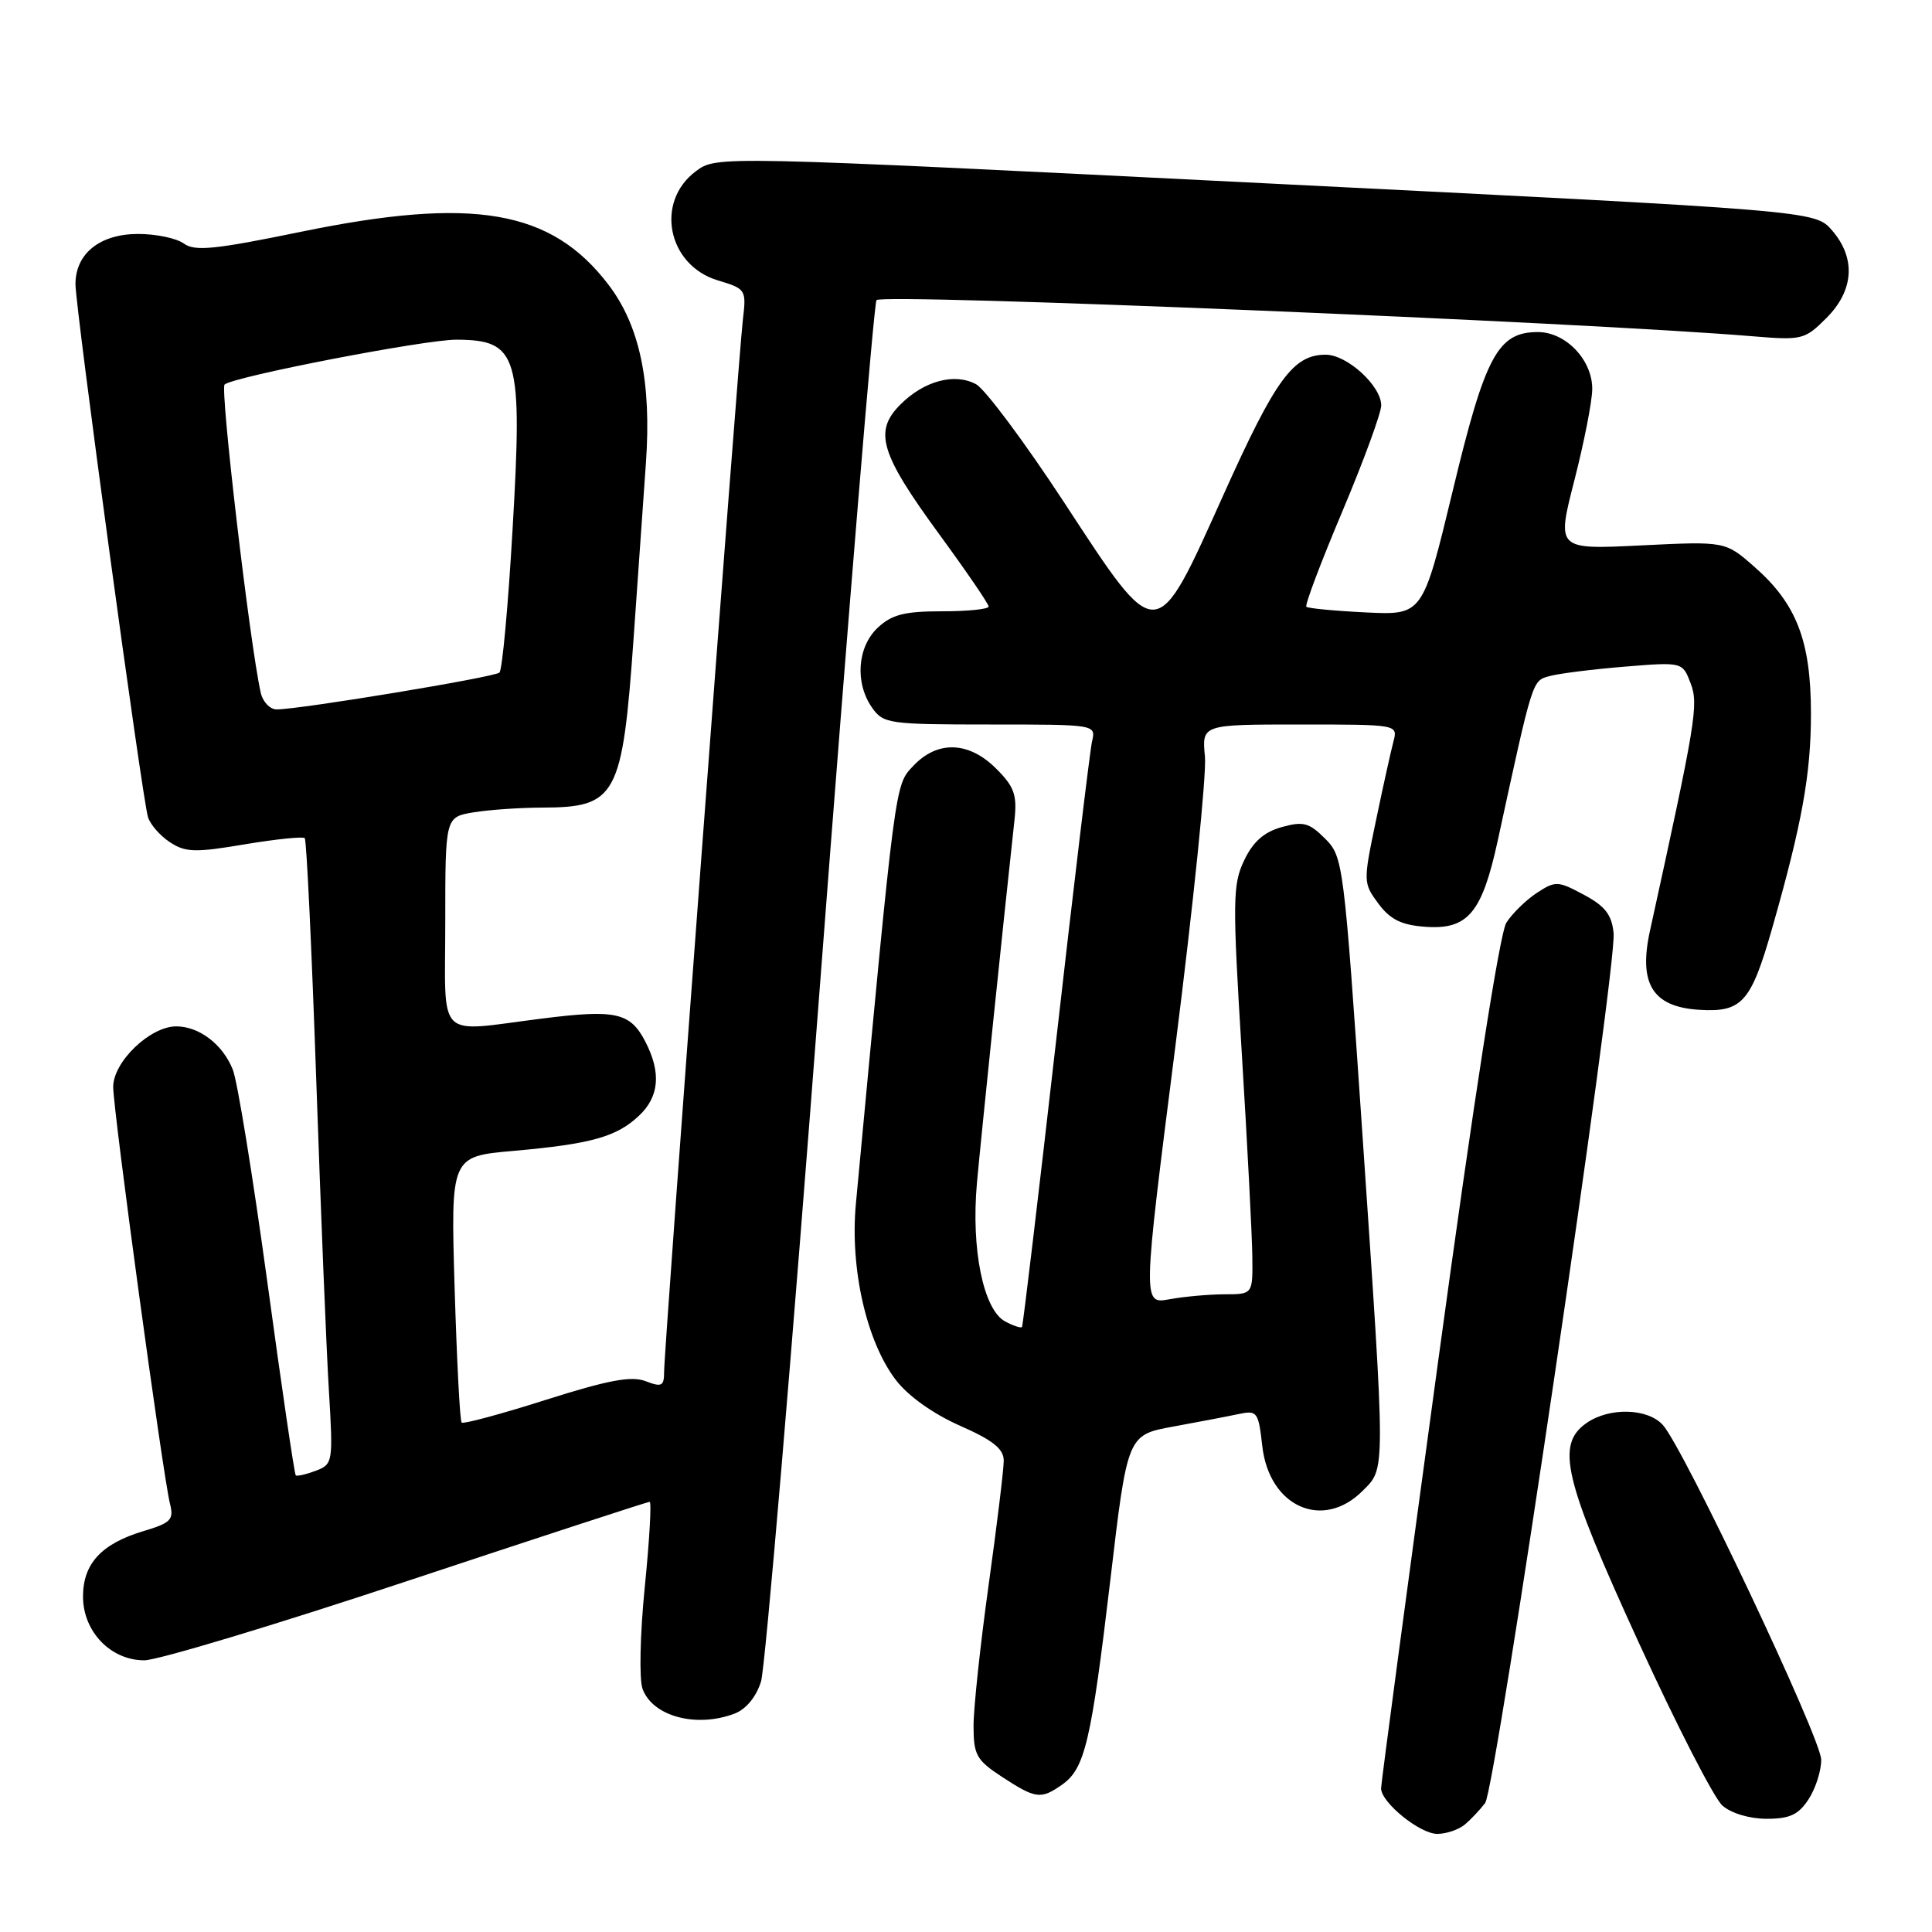 <?xml version="1.0" encoding="UTF-8" standalone="no"?>
<!DOCTYPE svg PUBLIC "-//W3C//DTD SVG 1.1//EN" "http://www.w3.org/Graphics/SVG/1.1/DTD/svg11.dtd" >
<svg xmlns="http://www.w3.org/2000/svg" xmlns:xlink="http://www.w3.org/1999/xlink" version="1.1" viewBox="0 0 256 256">
 <g >
 <path fill="currentColor"
d=" M 194.11 241.75 C 194.93 241.06 196.13 239.78 196.79 238.91 C 198.19 237.03 214.25 128.25 213.81 123.65 C 213.57 121.20 212.69 120.07 209.87 118.56 C 206.42 116.71 206.11 116.70 203.63 118.32 C 202.20 119.26 200.39 121.03 199.60 122.26 C 198.72 123.65 195.29 145.67 190.59 180.17 C 186.41 210.78 183.00 236.34 183.00 236.96 C 183.00 238.84 188.14 243.00 190.45 243.00 C 191.64 243.00 193.29 242.44 194.11 241.75 Z  M 239.64 238.42 C 240.57 237.00 241.33 234.64 241.32 233.17 C 241.30 230.34 223.11 191.88 220.33 188.81 C 218.31 186.58 213.22 186.46 210.22 188.56 C 206.12 191.43 207.19 195.94 217.12 217.60 C 222.13 228.55 227.13 238.29 228.23 239.25 C 229.39 240.27 231.83 241.00 234.09 241.00 C 237.14 241.00 238.31 240.46 239.64 238.42 Z  M 140.70 236.50 C 143.76 234.36 144.57 230.90 147.13 209.32 C 149.39 190.14 149.39 190.14 155.45 189.03 C 158.78 188.42 162.67 187.68 164.11 187.37 C 166.59 186.85 166.75 187.07 167.26 191.62 C 168.17 199.66 175.27 202.83 180.55 197.55 C 183.62 194.47 183.62 195.75 180.51 150.03 C 178.07 114.23 177.98 113.53 175.58 111.12 C 173.46 109.00 172.68 108.80 169.81 109.60 C 167.47 110.26 166.02 111.55 164.85 114.02 C 163.33 117.20 163.31 119.38 164.54 139.50 C 165.28 151.60 165.91 163.75 165.94 166.50 C 166.00 171.50 166.00 171.50 162.25 171.50 C 160.19 171.51 156.90 171.80 154.95 172.16 C 151.39 172.81 151.39 172.81 155.74 138.66 C 158.12 119.87 159.89 102.59 159.66 100.25 C 159.25 96.00 159.25 96.00 172.24 96.00 C 185.22 96.00 185.23 96.00 184.64 98.25 C 184.31 99.49 183.26 104.21 182.32 108.74 C 180.62 116.85 180.63 117.02 182.65 119.74 C 184.20 121.83 185.69 122.57 188.80 122.80 C 194.49 123.23 196.36 121.02 198.46 111.38 C 203.14 89.82 203.01 90.23 205.31 89.59 C 206.51 89.25 210.97 88.69 215.22 88.34 C 222.94 87.71 222.94 87.71 224.02 90.55 C 225.09 93.36 224.71 95.62 218.63 123.33 C 217.09 130.35 218.97 133.40 225.09 133.80 C 230.82 134.17 232.00 132.86 234.82 123.00 C 238.78 109.13 239.97 102.54 239.96 94.50 C 239.95 84.92 238.06 80.01 232.46 75.10 C 228.61 71.72 228.61 71.72 217.43 72.27 C 206.26 72.82 206.26 72.82 208.61 63.66 C 209.90 58.62 210.97 53.18 210.98 51.56 C 211.01 47.71 207.48 44.00 203.78 44.00 C 198.47 44.00 196.80 47.11 192.50 65.01 C 188.52 81.51 188.52 81.51 181.01 81.15 C 176.88 80.95 173.32 80.61 173.10 80.40 C 172.87 80.20 175.02 74.51 177.87 67.76 C 180.71 61.02 183.03 54.69 183.02 53.70 C 182.99 51.10 178.49 47.00 175.66 47.00 C 171.36 47.00 169.02 50.20 162.14 65.51 C 153.05 85.70 153.52 85.68 141.00 66.57 C 135.78 58.60 130.52 51.55 129.33 50.91 C 126.48 49.38 122.44 50.46 119.30 53.61 C 115.75 57.16 116.62 60.08 124.46 70.80 C 128.06 75.72 131.00 80.02 131.00 80.37 C 131.00 80.72 128.22 81.00 124.81 81.00 C 119.84 81.00 118.18 81.43 116.31 83.17 C 113.59 85.73 113.25 90.49 115.56 93.78 C 117.04 95.89 117.78 96.00 131.17 96.00 C 145.22 96.00 145.22 96.00 144.70 98.25 C 144.42 99.49 142.27 117.38 139.93 138.00 C 137.58 158.62 135.55 175.65 135.42 175.83 C 135.28 176.01 134.28 175.68 133.19 175.10 C 130.30 173.55 128.66 165.51 129.45 156.74 C 130.00 150.67 132.89 122.72 134.43 108.60 C 134.78 105.33 134.39 104.23 132.00 101.85 C 128.37 98.22 124.21 98.08 121.01 101.49 C 118.56 104.09 118.70 103.06 113.41 159.50 C 112.61 168.05 114.80 177.74 118.70 182.85 C 120.32 184.97 123.61 187.32 127.17 188.90 C 131.58 190.84 133.00 191.98 133.00 193.55 C 133.00 194.69 132.10 202.09 131.00 210.00 C 129.90 217.91 129.00 226.31 129.00 228.67 C 129.00 232.54 129.38 233.22 132.75 235.43 C 137.23 238.36 137.91 238.45 140.70 236.50 Z  M 97.34 227.06 C 98.86 226.48 100.20 224.85 100.84 222.81 C 101.40 220.99 104.94 179.30 108.68 130.16 C 112.43 81.02 115.79 40.34 116.14 39.77 C 116.71 38.84 209.88 42.69 232.26 44.56 C 238.78 45.10 239.14 45.01 242.01 42.14 C 245.67 38.48 245.94 34.20 242.75 30.52 C 240.50 27.92 240.50 27.92 167.72 24.29 C 94.94 20.65 94.94 20.65 92.22 22.68 C 86.75 26.74 88.45 35.16 95.14 37.16 C 98.84 38.27 98.91 38.38 98.43 42.40 C 97.82 47.57 88.00 178.72 88.00 181.73 C 88.00 183.68 87.70 183.84 85.54 183.01 C 83.65 182.29 80.57 182.87 72.32 185.49 C 66.41 187.37 61.39 188.72 61.17 188.50 C 60.94 188.28 60.53 180.25 60.24 170.67 C 59.72 153.23 59.72 153.23 68.03 152.50 C 78.34 151.58 81.68 150.65 84.66 147.85 C 87.36 145.32 87.63 142.12 85.51 138.02 C 83.51 134.16 81.62 133.73 71.86 134.96 C 57.58 136.75 59.00 138.17 59.00 122.13 C 59.00 108.26 59.00 108.26 62.75 107.64 C 64.81 107.30 68.89 107.02 71.82 107.01 C 81.70 106.99 82.47 105.57 83.96 84.50 C 84.54 76.25 85.27 65.82 85.59 61.31 C 86.34 50.65 84.77 43.16 80.63 37.73 C 73.05 27.78 62.71 26.01 39.80 30.73 C 28.47 33.06 25.80 33.33 24.36 32.27 C 23.40 31.57 20.68 31.00 18.31 31.00 C 13.24 31.00 10.00 33.60 10.00 37.65 C 10.00 40.82 18.83 105.72 19.61 108.28 C 19.91 109.25 21.22 110.75 22.52 111.60 C 24.57 112.95 25.86 112.99 32.42 111.88 C 36.56 111.19 40.14 110.82 40.38 111.06 C 40.62 111.30 41.30 125.67 41.90 143.00 C 42.50 160.32 43.25 178.89 43.58 184.25 C 44.15 193.79 44.11 194.02 41.83 194.89 C 40.55 195.37 39.36 195.64 39.19 195.49 C 39.01 195.33 37.32 183.80 35.42 169.85 C 33.51 155.91 31.46 143.24 30.84 141.71 C 29.51 138.38 26.39 136.00 23.35 136.00 C 19.89 136.00 15.00 140.69 15.00 144.02 C 15.00 147.20 21.58 195.46 22.52 199.24 C 23.06 201.37 22.66 201.79 19.01 202.88 C 13.44 204.55 11.00 207.19 11.00 211.55 C 11.00 216.19 14.66 220.00 19.12 220.00 C 20.88 220.00 36.56 215.28 53.95 209.50 C 71.35 203.72 85.81 199.00 86.08 199.00 C 86.35 199.00 86.06 204.06 85.44 210.25 C 84.81 216.53 84.68 222.50 85.14 223.78 C 86.47 227.43 92.26 228.99 97.34 227.06 Z  M 34.54 91.75 C 33.08 85.18 29.14 51.48 29.76 50.95 C 31.04 49.88 56.32 44.99 60.50 45.01 C 68.68 45.05 69.27 47.05 67.91 70.28 C 67.33 80.30 66.55 88.78 66.18 89.12 C 65.50 89.74 39.73 94.00 36.66 94.00 C 35.77 94.00 34.81 92.99 34.54 91.75 Z "/>
</g>
</svg>